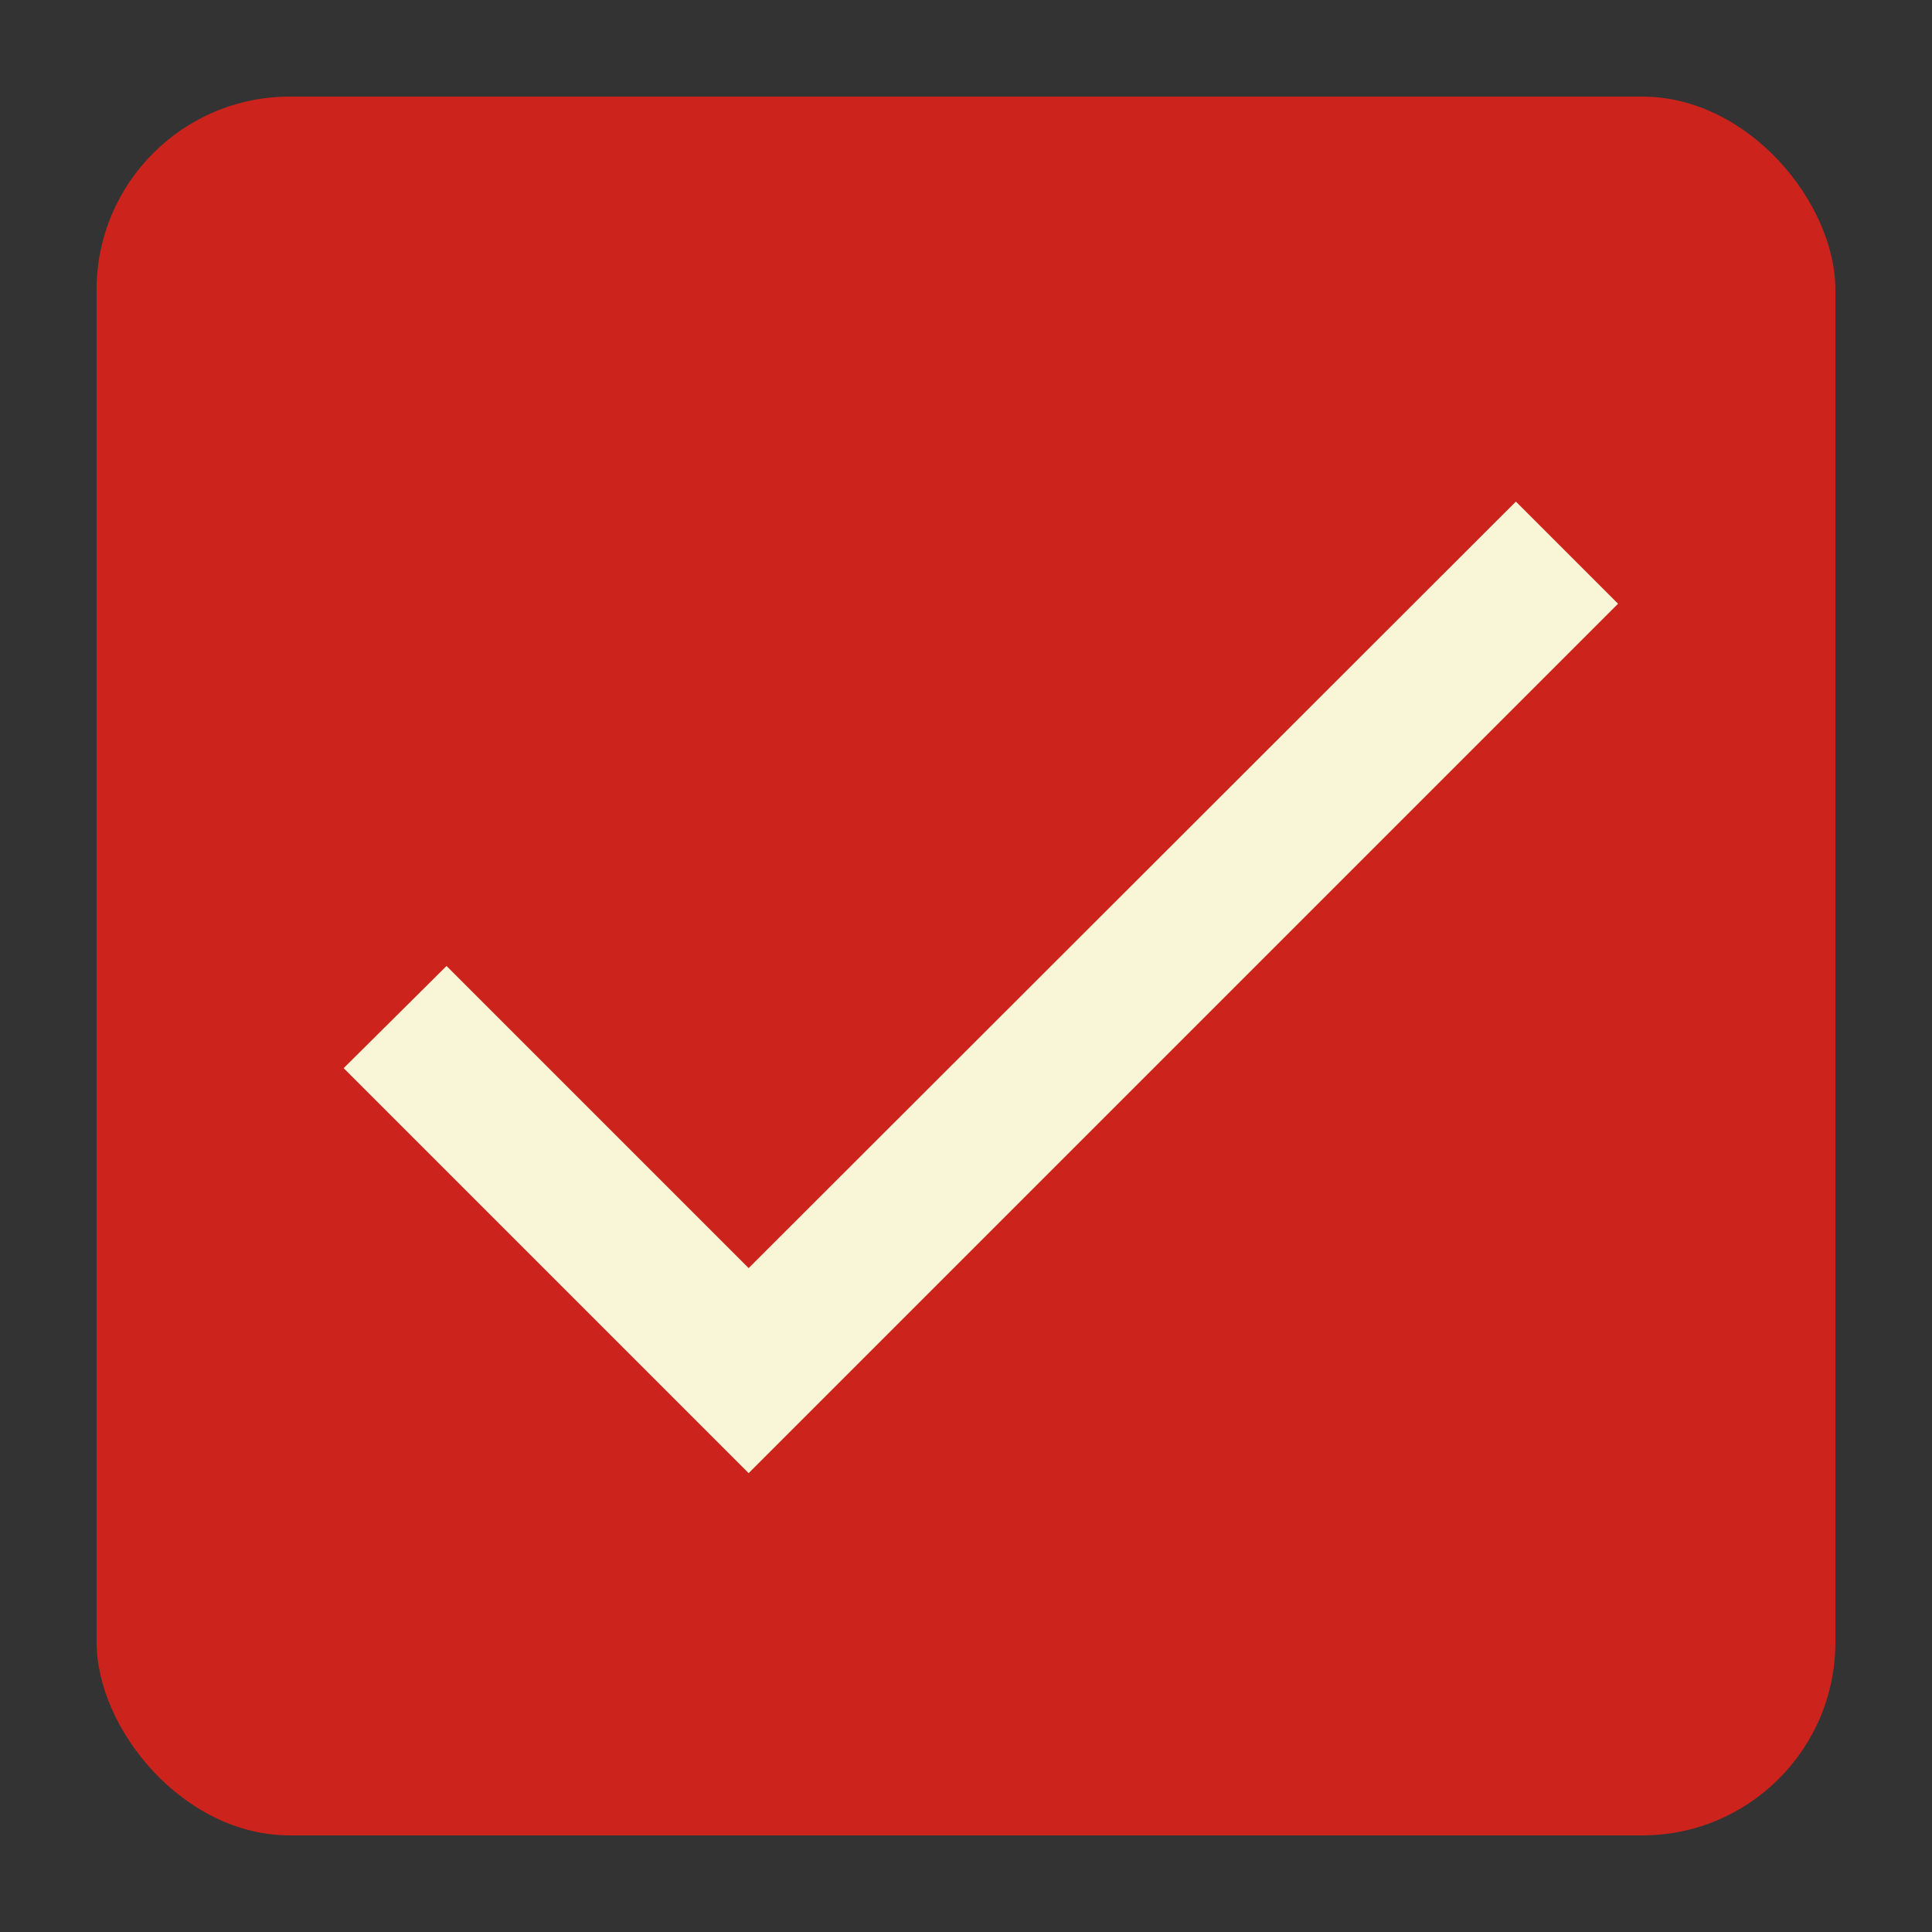 <svg width="40" height="40" version="1.1" viewBox="0 0 40 40" xmlns="http://www.w3.org/2000/svg">
 <rect x="0" y="0" width="40" height="40" fill="#333333" stroke="none"/>
 <rect x="2" y="2" width="36" height="36" rx="4" ry="4" fill="#cc241d"/>
 <path d="m15.5 26.255-6.255-6.255-2.13 2.115 8.385 8.385 18-18-2.115-2.115z" fill="#f9f5d7"/>
</svg>
